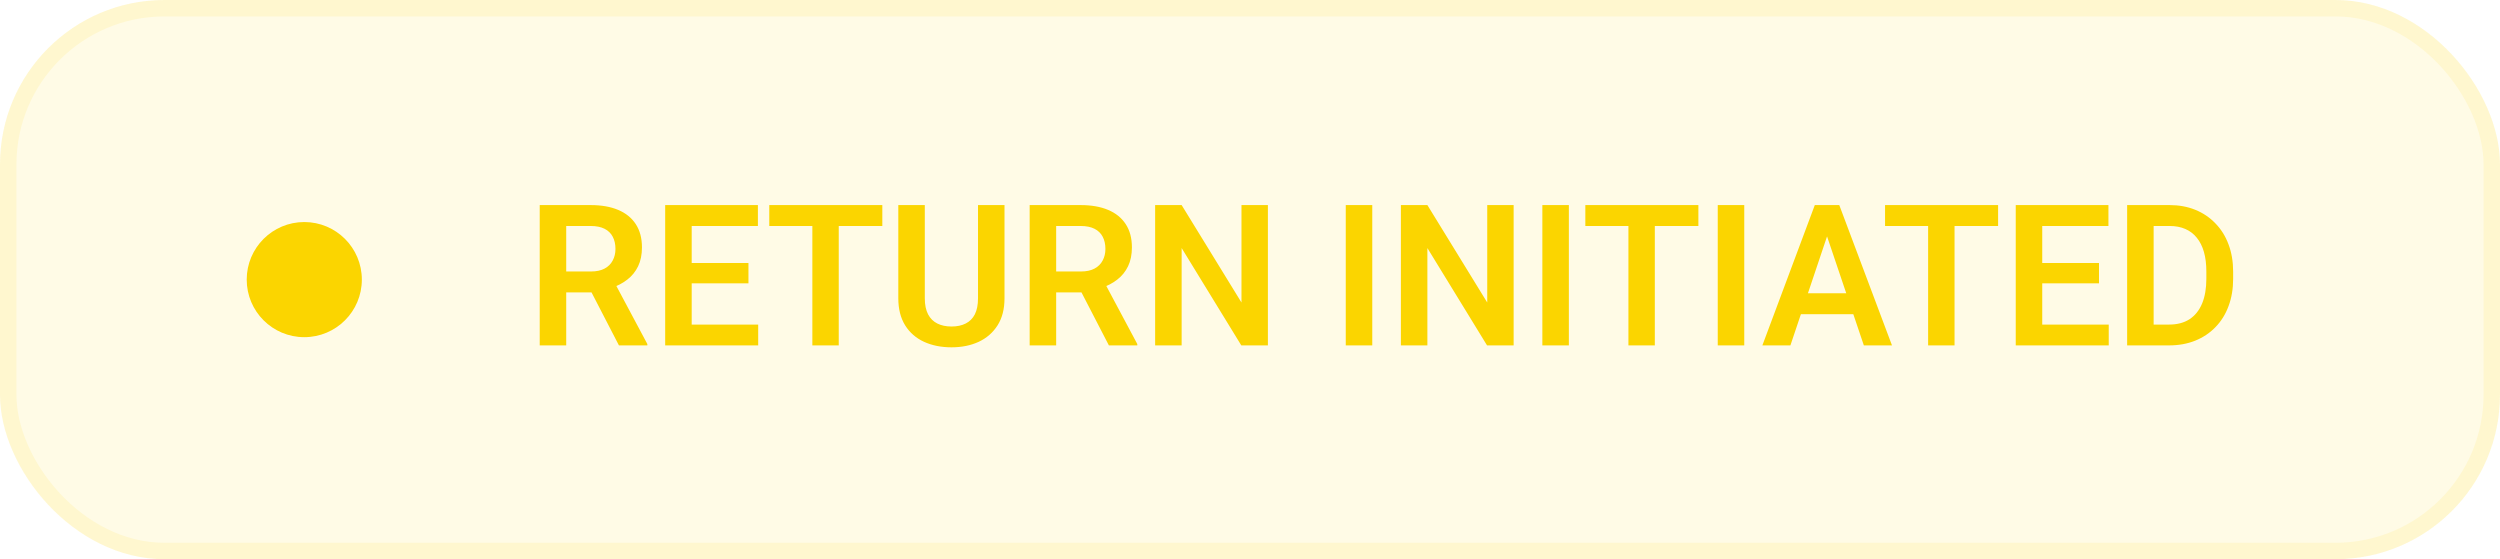 <svg width="152" height="34" viewBox="0 0 152 34" fill="none" xmlns="http://www.w3.org/2000/svg">
<rect width="152" height="34" rx="10" fill="#FBD500" fill-opacity="0.1"/>
<rect x="0.5" y="0.5" width="151" height="33" rx="9.5" stroke="#FBD500" stroke-opacity="0.1"/>
<circle cx="18.5" cy="17" r="3.5" fill="#FBD500"/>
<path d="M32.815 12.469H35.914C36.562 12.469 37.119 12.566 37.584 12.762C38.049 12.957 38.406 13.246 38.656 13.629C38.906 14.012 39.031 14.482 39.031 15.041C39.031 15.482 38.953 15.865 38.797 16.189C38.641 16.514 38.42 16.785 38.135 17.004C37.853 17.223 37.522 17.395 37.139 17.52L36.635 17.777H33.898L33.887 16.506H35.932C36.264 16.506 36.539 16.447 36.758 16.33C36.977 16.213 37.141 16.051 37.25 15.844C37.363 15.637 37.42 15.4 37.42 15.135C37.42 14.85 37.365 14.604 37.256 14.396C37.147 14.185 36.98 14.023 36.758 13.91C36.535 13.797 36.254 13.74 35.914 13.74H34.426V21H32.815V12.469ZM37.631 21L35.656 17.18L37.361 17.174L39.359 20.918V21H37.631ZM46.098 19.734V21H41.562V19.734H46.098ZM42.055 12.469V21H40.443V12.469H42.055ZM45.506 15.99V17.227H41.562V15.99H45.506ZM46.08 12.469V13.74H41.562V12.469H46.08ZM50.996 12.469V21H49.391V12.469H50.996ZM53.645 12.469V13.74H46.772V12.469H53.645ZM59.463 12.469H61.074V18.135C61.074 18.787 60.934 19.336 60.652 19.781C60.371 20.223 59.988 20.557 59.504 20.783C59.02 21.006 58.469 21.117 57.852 21.117C57.227 21.117 56.67 21.006 56.182 20.783C55.693 20.557 55.31 20.223 55.033 19.781C54.756 19.336 54.617 18.787 54.617 18.135V12.469H56.228V18.135C56.228 18.533 56.295 18.859 56.428 19.113C56.56 19.363 56.748 19.549 56.99 19.67C57.232 19.791 57.52 19.852 57.852 19.852C58.188 19.852 58.475 19.791 58.713 19.67C58.955 19.549 59.141 19.363 59.27 19.113C59.398 18.859 59.463 18.533 59.463 18.135V12.469ZM62.603 12.469H65.703C66.352 12.469 66.908 12.566 67.373 12.762C67.838 12.957 68.195 13.246 68.445 13.629C68.695 14.012 68.82 14.482 68.82 15.041C68.82 15.482 68.742 15.865 68.586 16.189C68.43 16.514 68.209 16.785 67.924 17.004C67.643 17.223 67.311 17.395 66.928 17.52L66.424 17.777H63.688L63.676 16.506H65.721C66.053 16.506 66.328 16.447 66.547 16.33C66.766 16.213 66.93 16.051 67.039 15.844C67.152 15.637 67.209 15.4 67.209 15.135C67.209 14.85 67.154 14.604 67.045 14.396C66.936 14.185 66.769 14.023 66.547 13.91C66.324 13.797 66.043 13.74 65.703 13.74H64.215V21H62.603V12.469ZM67.42 21L65.445 17.18L67.15 17.174L69.148 20.918V21H67.42ZM77.088 12.469V21H75.471L71.844 15.082V21H70.232V12.469H71.844L75.482 18.393V12.469H77.088ZM83.434 12.469V21H81.822V12.469H83.434ZM92.029 12.469V21H90.412L86.785 15.082V21H85.174V12.469H86.785L90.424 18.393V12.469H92.029ZM95.387 12.469V21H93.775V12.469H95.387ZM100.613 12.469V21H99.008V12.469H100.613ZM103.262 12.469V13.74H96.389V12.469H103.262ZM106.051 12.469V21H104.439V12.469H106.051ZM111.289 13.764L108.857 21H107.152L110.34 12.469H111.43L111.289 13.764ZM113.322 21L110.879 13.764L110.732 12.469H111.828L115.033 21H113.322ZM113.211 17.83V19.102H108.635V17.83H113.211ZM118.836 12.469V21H117.23V12.469H118.836ZM121.484 12.469V13.74H114.611V12.469H121.484ZM128.211 19.734V21H123.676V19.734H128.211ZM124.168 12.469V21H122.557V12.469H124.168ZM127.619 15.99V17.227H123.676V15.99H127.619ZM128.193 12.469V13.74H123.676V12.469H128.193ZM131.879 21H130.039L130.051 19.734H131.879C132.375 19.734 132.791 19.625 133.127 19.406C133.463 19.184 133.717 18.865 133.889 18.451C134.061 18.033 134.146 17.533 134.146 16.951V16.512C134.146 16.062 134.098 15.666 134 15.322C133.902 14.979 133.758 14.69 133.566 14.455C133.379 14.221 133.146 14.043 132.869 13.922C132.592 13.801 132.273 13.74 131.914 13.74H130.004V12.469H131.914C132.484 12.469 133.004 12.565 133.473 12.756C133.945 12.947 134.354 13.223 134.697 13.582C135.045 13.938 135.311 14.363 135.494 14.859C135.682 15.355 135.775 15.91 135.775 16.523V16.951C135.775 17.561 135.682 18.115 135.494 18.615C135.311 19.111 135.045 19.537 134.697 19.893C134.354 20.248 133.943 20.521 133.467 20.713C132.99 20.904 132.461 21 131.879 21ZM130.941 12.469V21H129.33V12.469H130.941Z" fill="#FBD500"/>
</svg>
